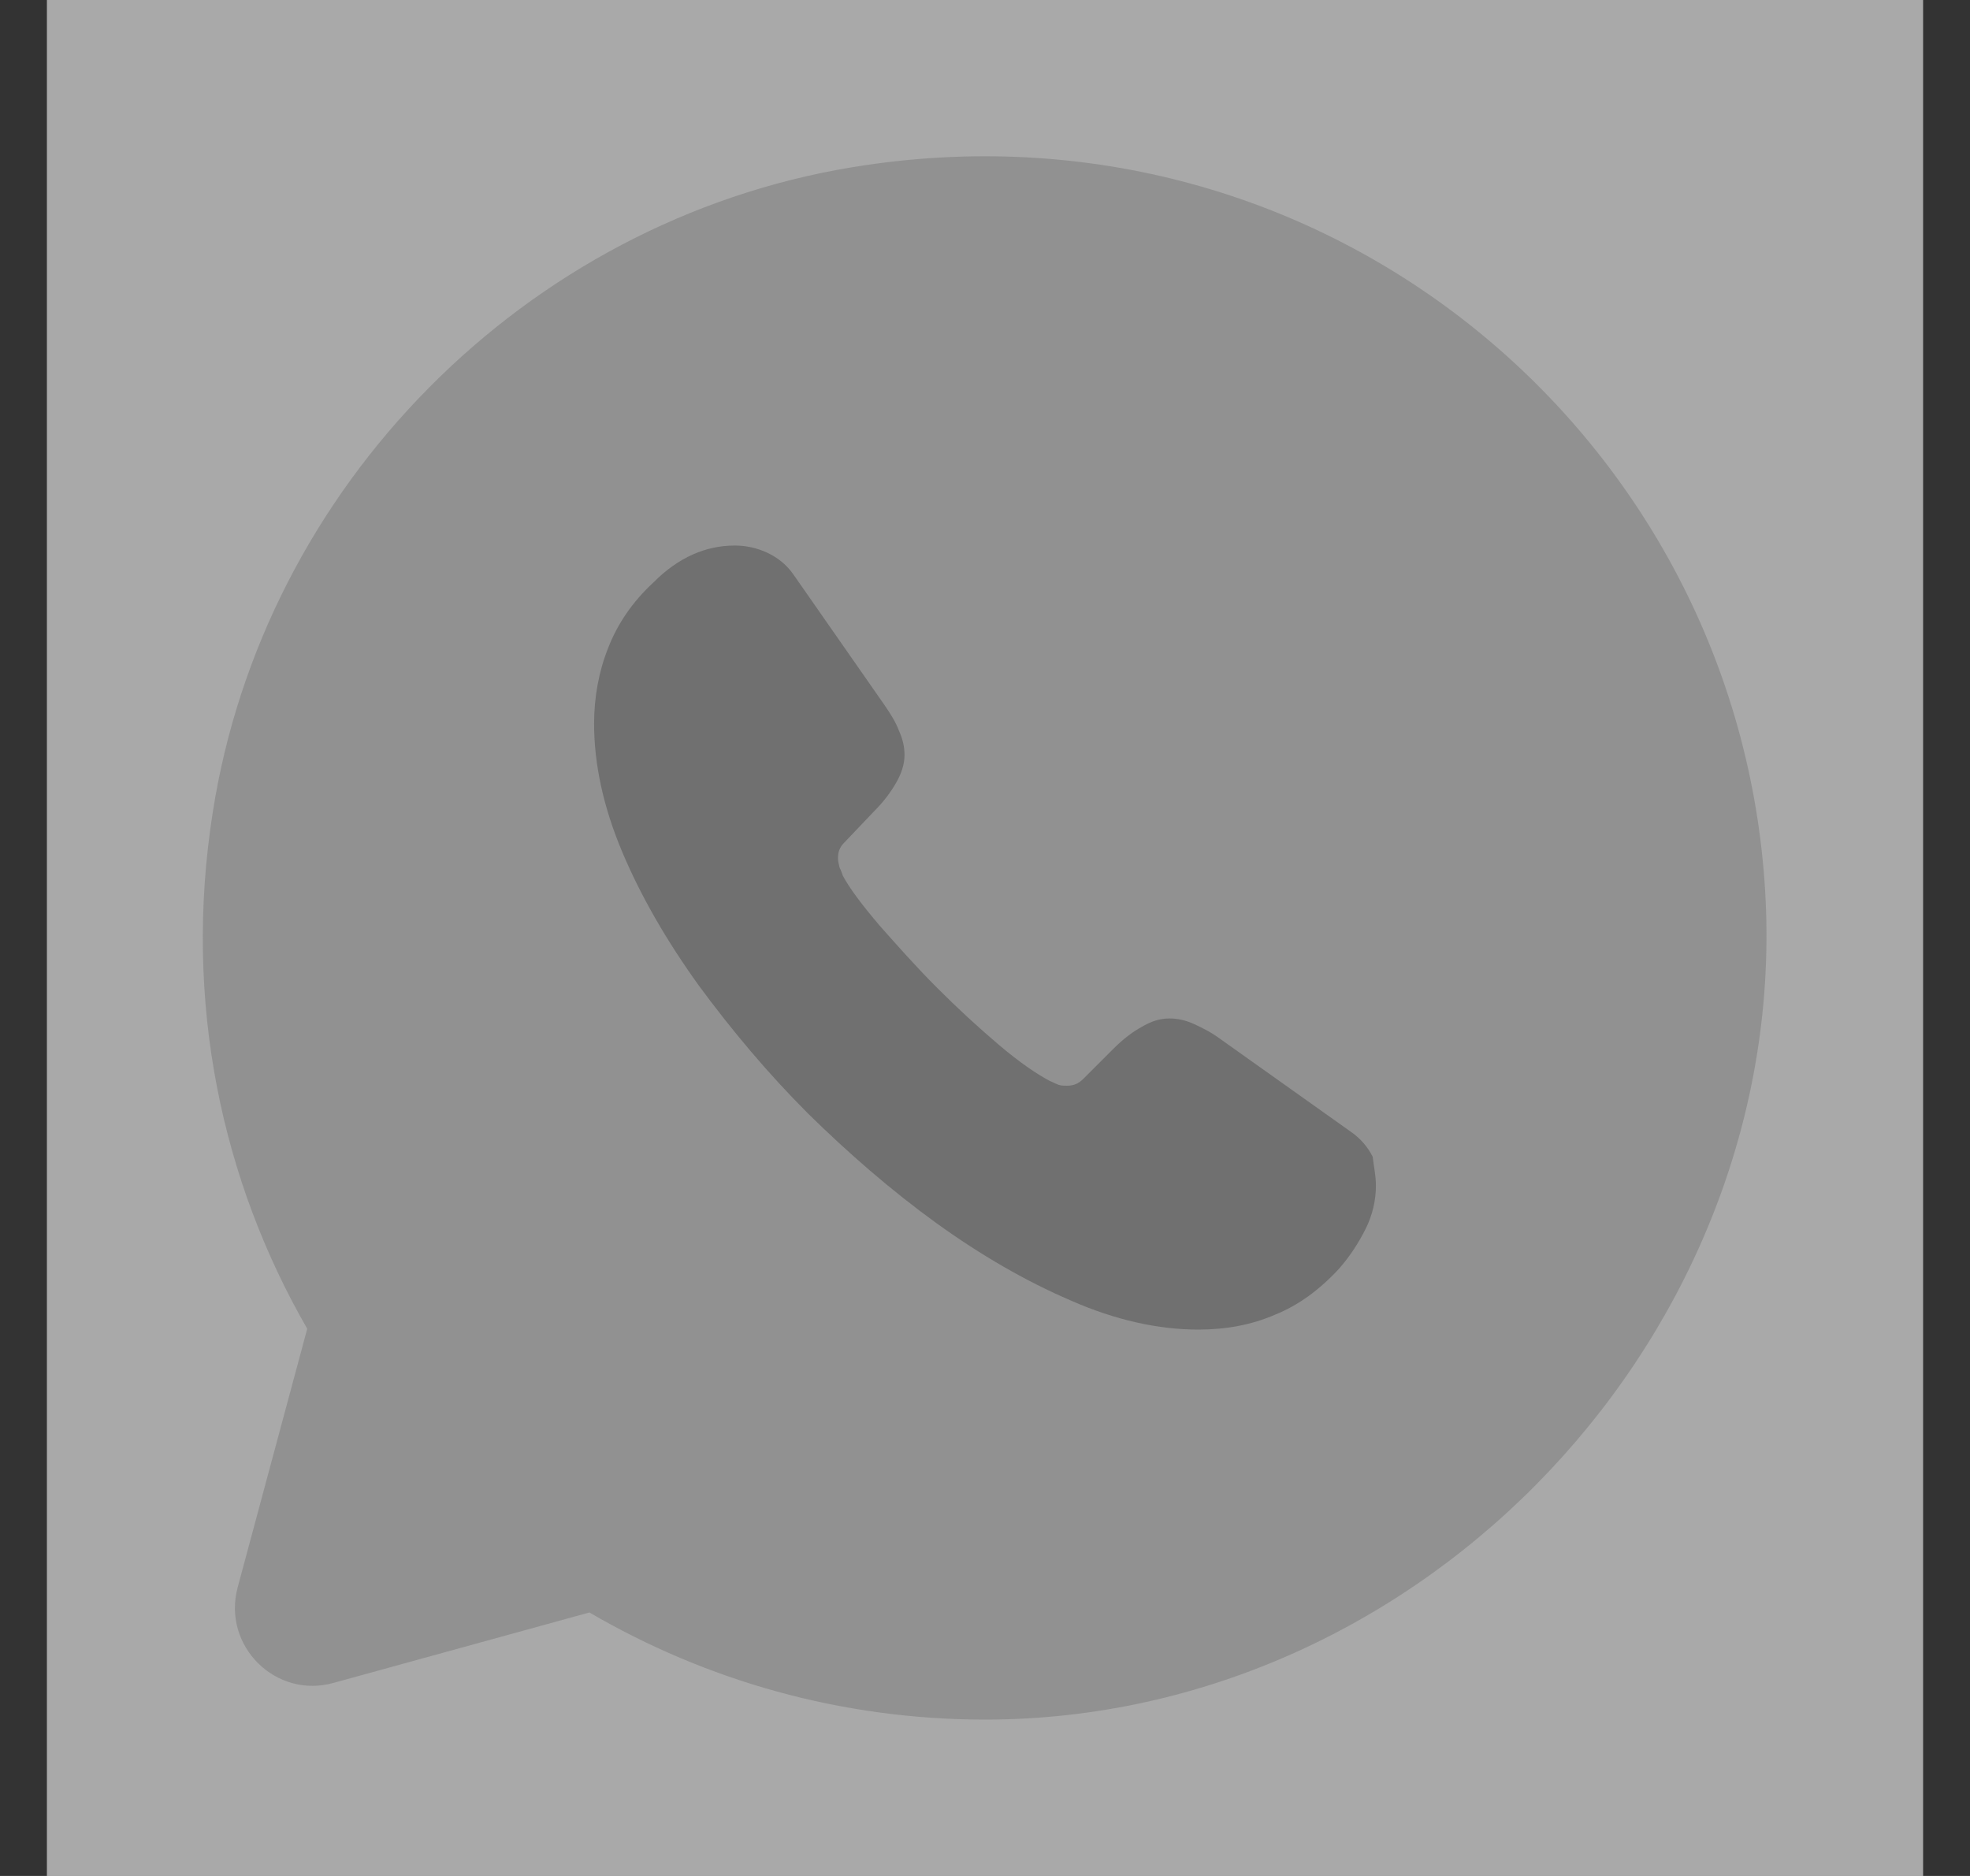 <svg width="21" height="20" viewBox="0 0 21 20" fill="none" xmlns="http://www.w3.org/2000/svg">
<rect x="0" y="0" width="21" height="20" fill="#333333" stroke="none"/>
<path opacity="0.58" d="M20.5 0H0.5V20H20.5V0Z" fill="white"/>
<path opacity="0.4" d="M6.283 17.191C7.525 17.916 8.967 18.333 10.5 18.333C15.192 18.333 19.092 14.191 18.817 9.508C18.533 4.675 14.142 0.95 9.083 1.783C5.6 2.358 2.808 5.183 2.267 8.666C1.95 10.683 2.367 12.591 3.275 14.166L2.533 16.925C2.367 17.55 2.942 18.116 3.558 17.941L6.283 17.191Z" fill="#707070"/>
<path d="M14.667 12.641C14.667 12.791 14.633 12.95 14.558 13.1C14.483 13.25 14.392 13.391 14.275 13.525C14.067 13.75 13.842 13.916 13.592 14.016C13.342 14.125 13.067 14.175 12.775 14.175C12.35 14.175 11.892 14.075 11.417 13.866C10.933 13.658 10.458 13.383 9.983 13.041C9.5 12.691 9.05 12.3 8.617 11.875C8.183 11.441 7.8 10.983 7.45 10.508C7.108 10.033 6.833 9.558 6.633 9.083C6.433 8.608 6.333 8.15 6.333 7.716C6.333 7.433 6.383 7.158 6.483 6.908C6.583 6.65 6.742 6.416 6.967 6.208C7.233 5.941 7.525 5.816 7.833 5.816C7.95 5.816 8.067 5.841 8.175 5.891C8.283 5.941 8.383 6.016 8.458 6.125L9.417 7.5C9.492 7.608 9.55 7.7 9.583 7.791C9.625 7.883 9.642 7.966 9.642 8.05C9.642 8.15 9.608 8.25 9.55 8.35C9.492 8.45 9.417 8.55 9.317 8.65L9 8.983C8.95 9.033 8.933 9.083 8.933 9.15C8.933 9.183 8.942 9.216 8.95 9.25C8.967 9.283 8.975 9.308 8.983 9.333C9.058 9.475 9.192 9.65 9.375 9.866C9.567 10.083 9.767 10.308 9.983 10.525C10.208 10.75 10.425 10.95 10.65 11.141C10.867 11.325 11.05 11.45 11.192 11.525C11.217 11.533 11.242 11.55 11.267 11.558C11.3 11.575 11.333 11.575 11.375 11.575C11.45 11.575 11.5 11.55 11.55 11.5L11.867 11.183C11.975 11.075 12.075 11 12.167 10.95C12.267 10.891 12.358 10.858 12.467 10.858C12.55 10.858 12.633 10.875 12.725 10.916C12.817 10.958 12.917 11.008 13.017 11.083L14.4 12.066C14.508 12.141 14.583 12.233 14.633 12.333C14.642 12.425 14.667 12.525 14.667 12.641Z" fill="#707070"/>
</svg>
